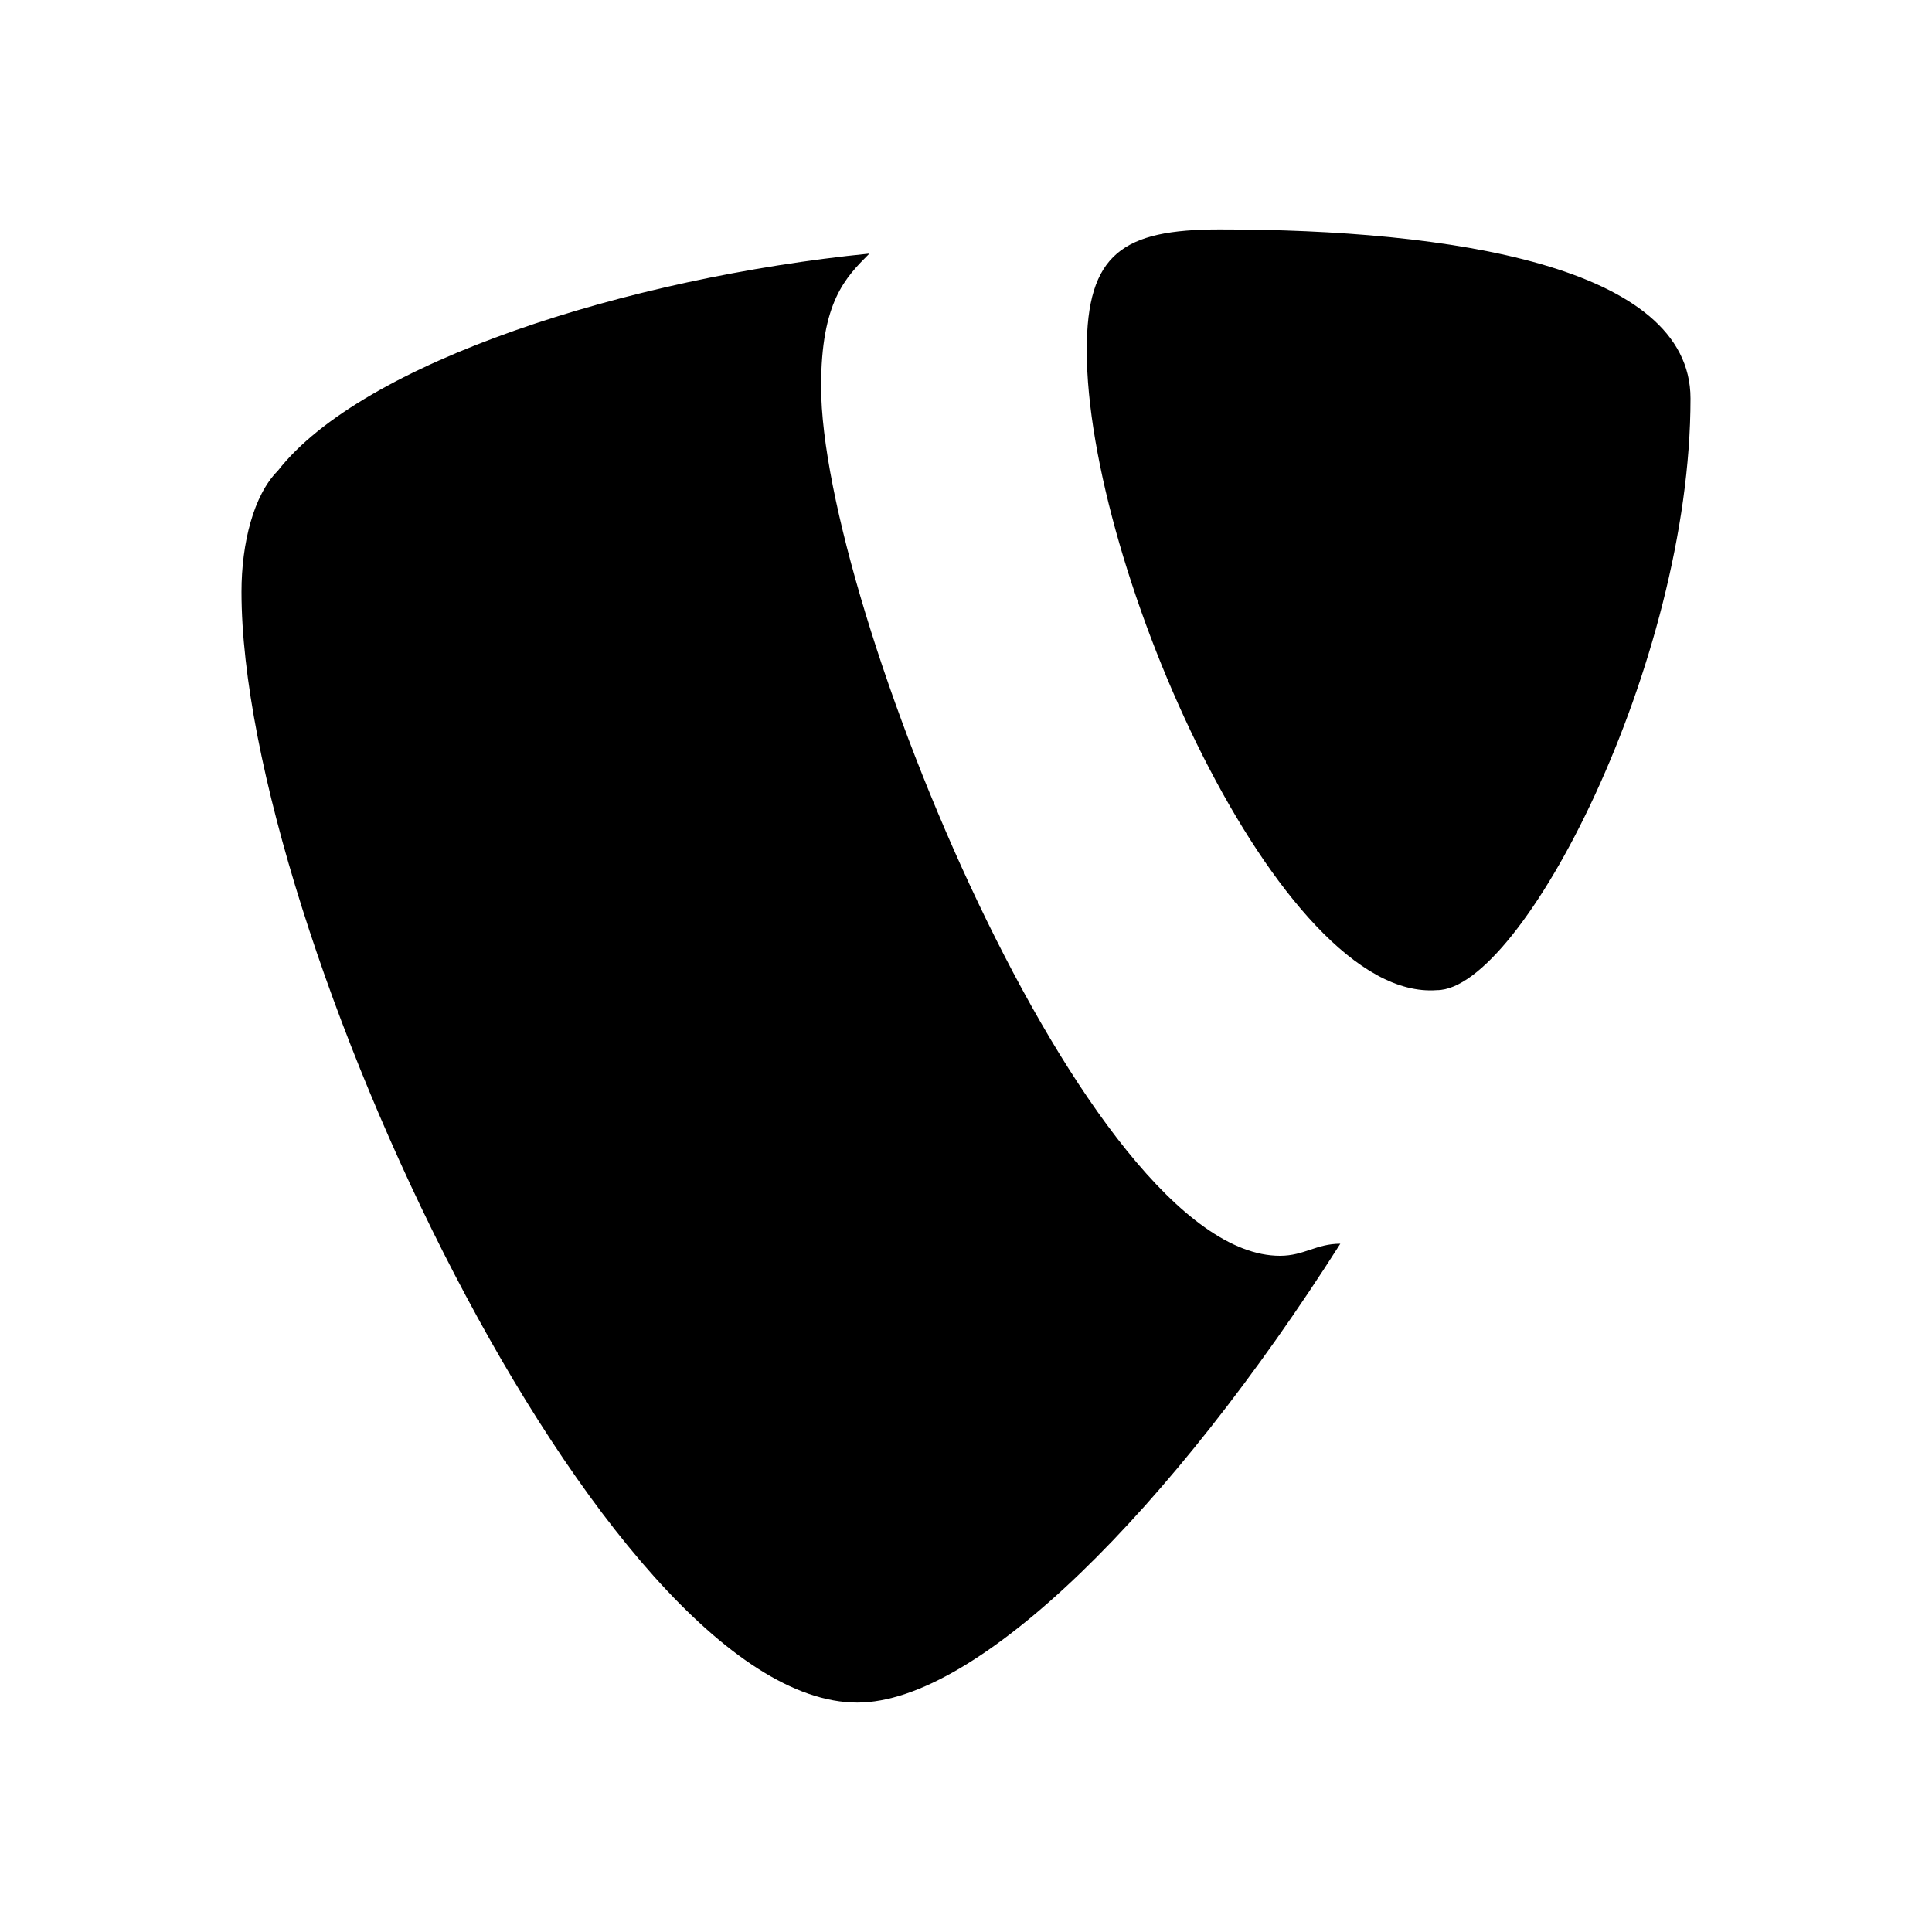 <svg xmlns="http://www.w3.org/2000/svg" xml:space="preserve" viewBox="0 0 16 16"><g class="icon-color"><path d="M11.1 10.3c-.2 0-.3.1-.5.1C9 10.4 6.8 5 6.8 3.2c0-.7.2-.9.4-1.1-2 .2-4.2.9-4.9 1.8-.2.2-.3.6-.3 1 0 2.8 3 9.2 5.1 9.2 1 0 2.6-1.6 4-3.8m-1-8.4c1.9 0 3.9.3 3.9 1.4 0 2.2-1.4 4.9-2.1 4.9C10.6 8.3 9 4.7 9 2.9c0-.8.3-1 1.1-1"/></g></svg>